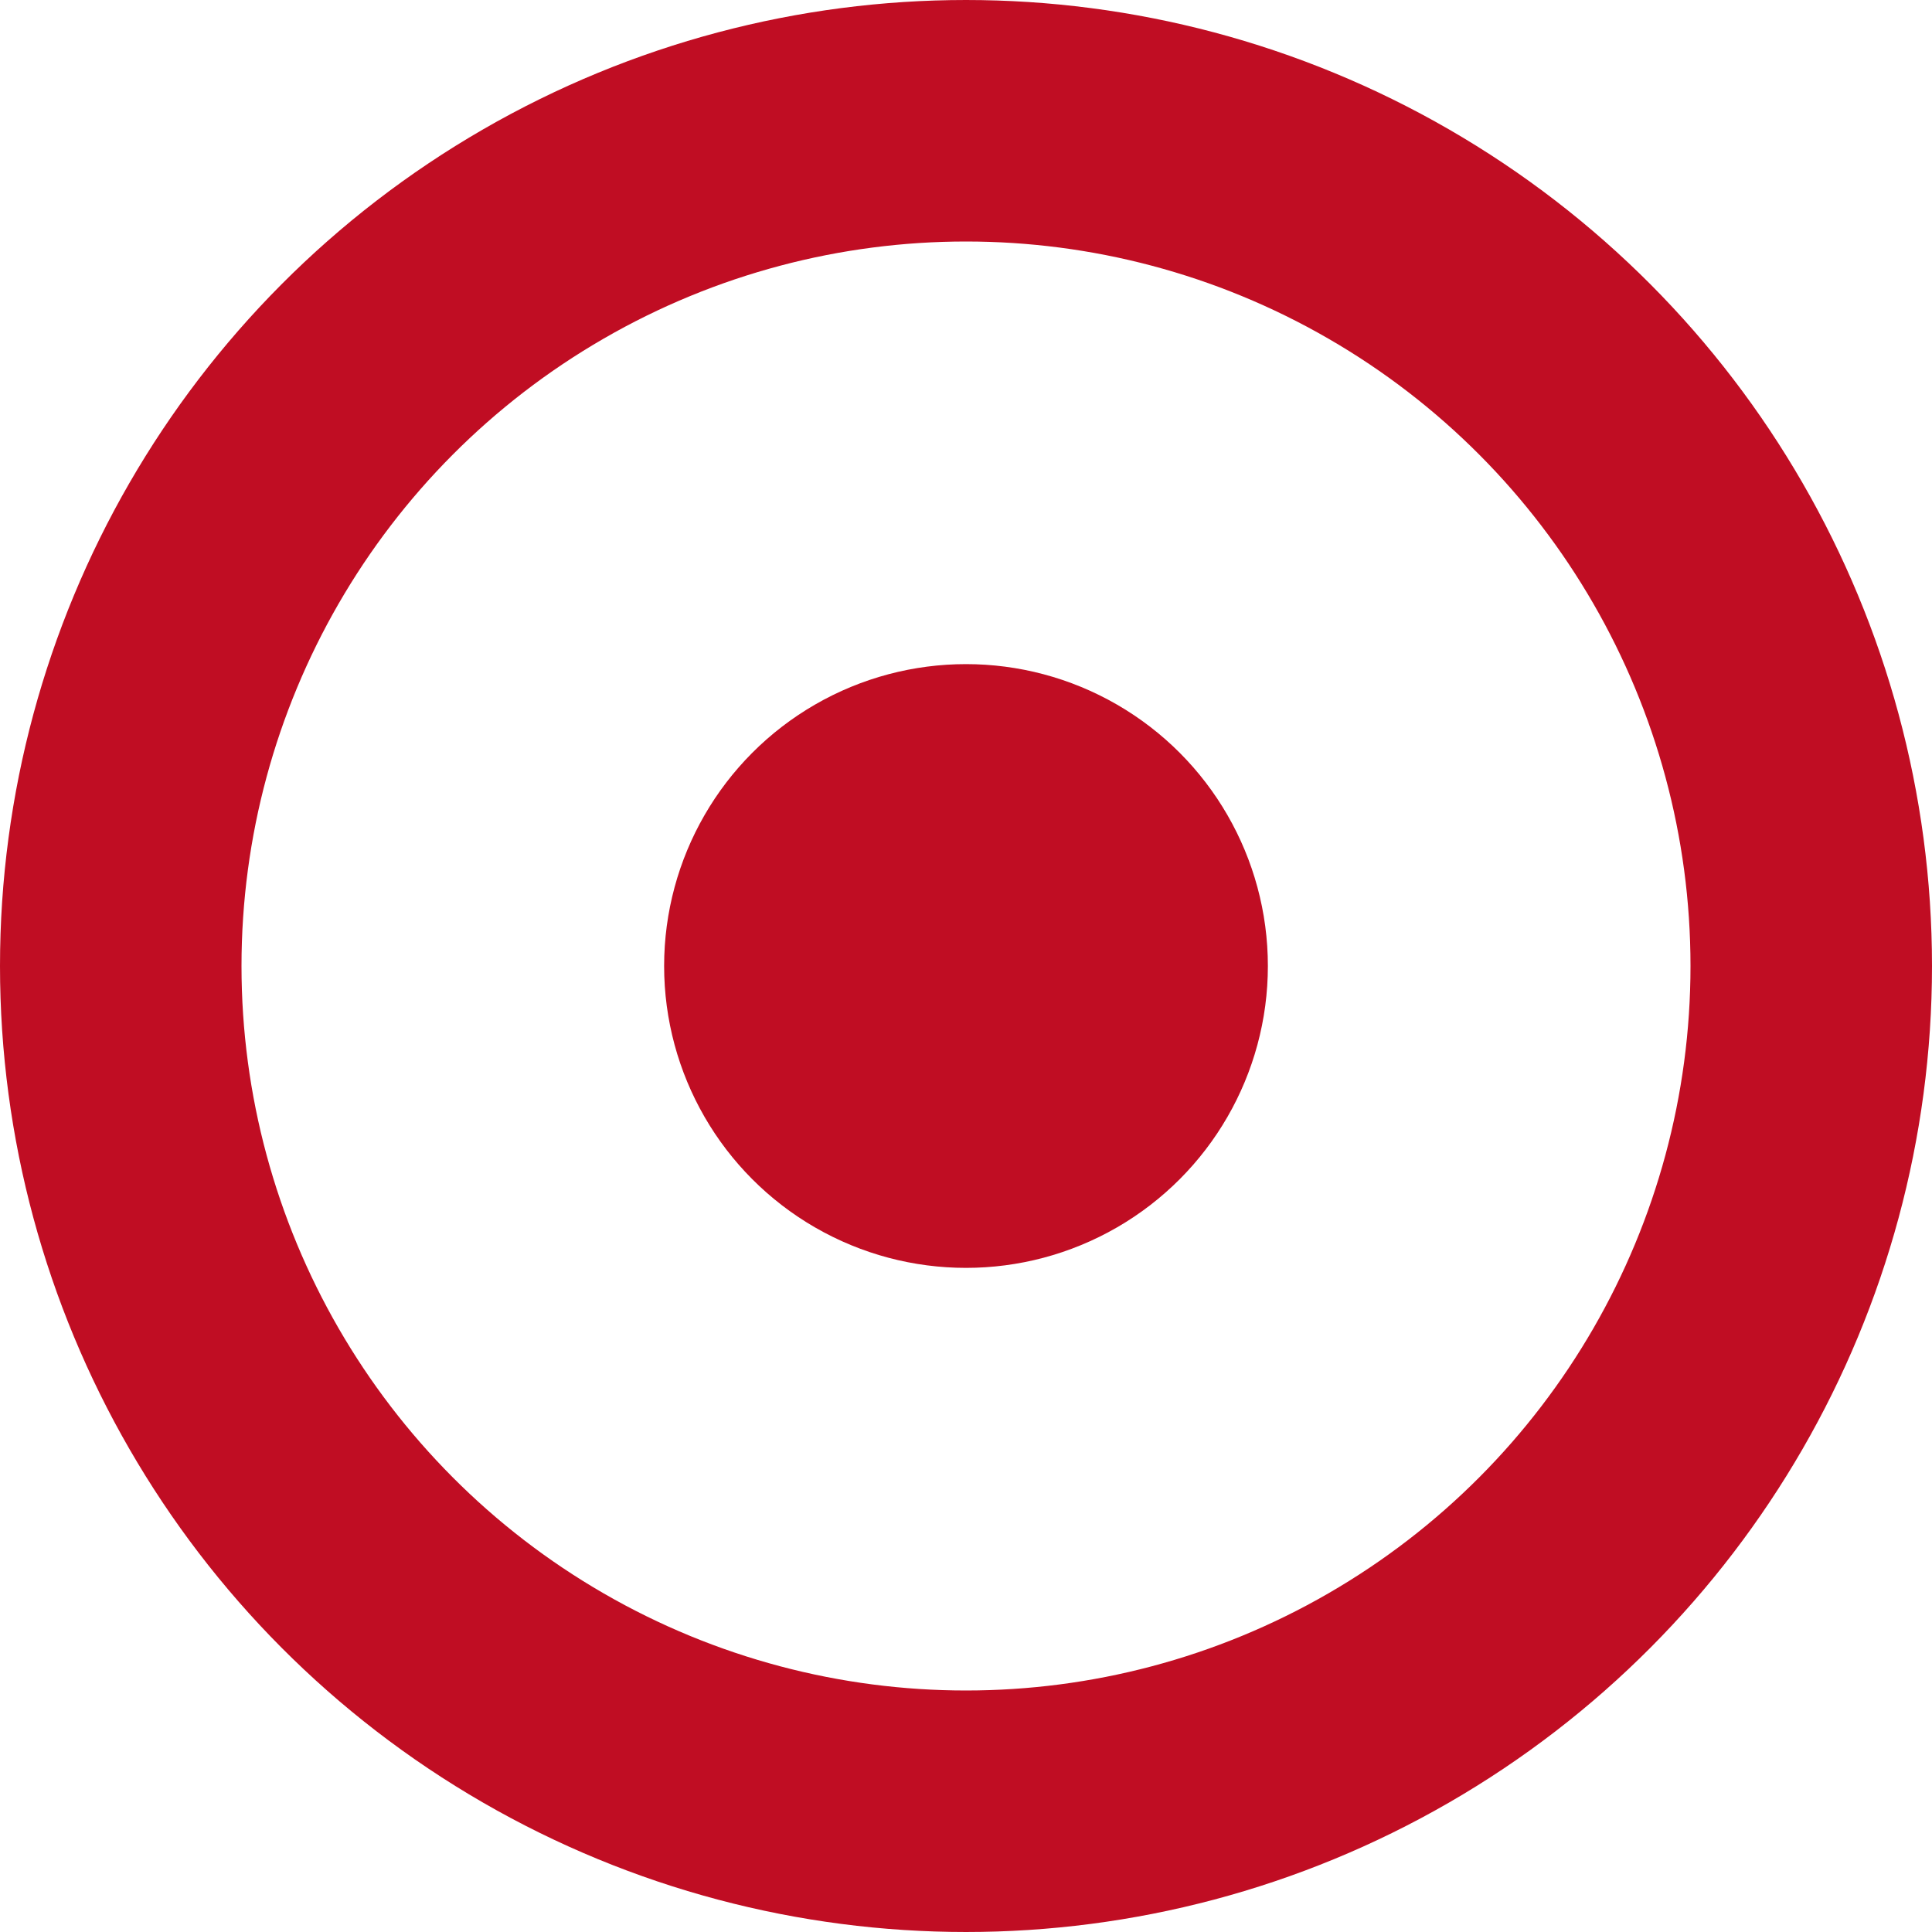 <svg width="16" height="16" viewBox="0 0 16 16" xmlns="http://www.w3.org/2000/svg"><title>Group 2</title><g transform="translate(1 1)" fill="none" fill-rule="evenodd"><circle stroke="#c00d23" stroke-width="2" cx="7" cy="7" r="7"/><circle fill="#c00d23" cx="7" cy="7" r="2.5"/></g></svg>
